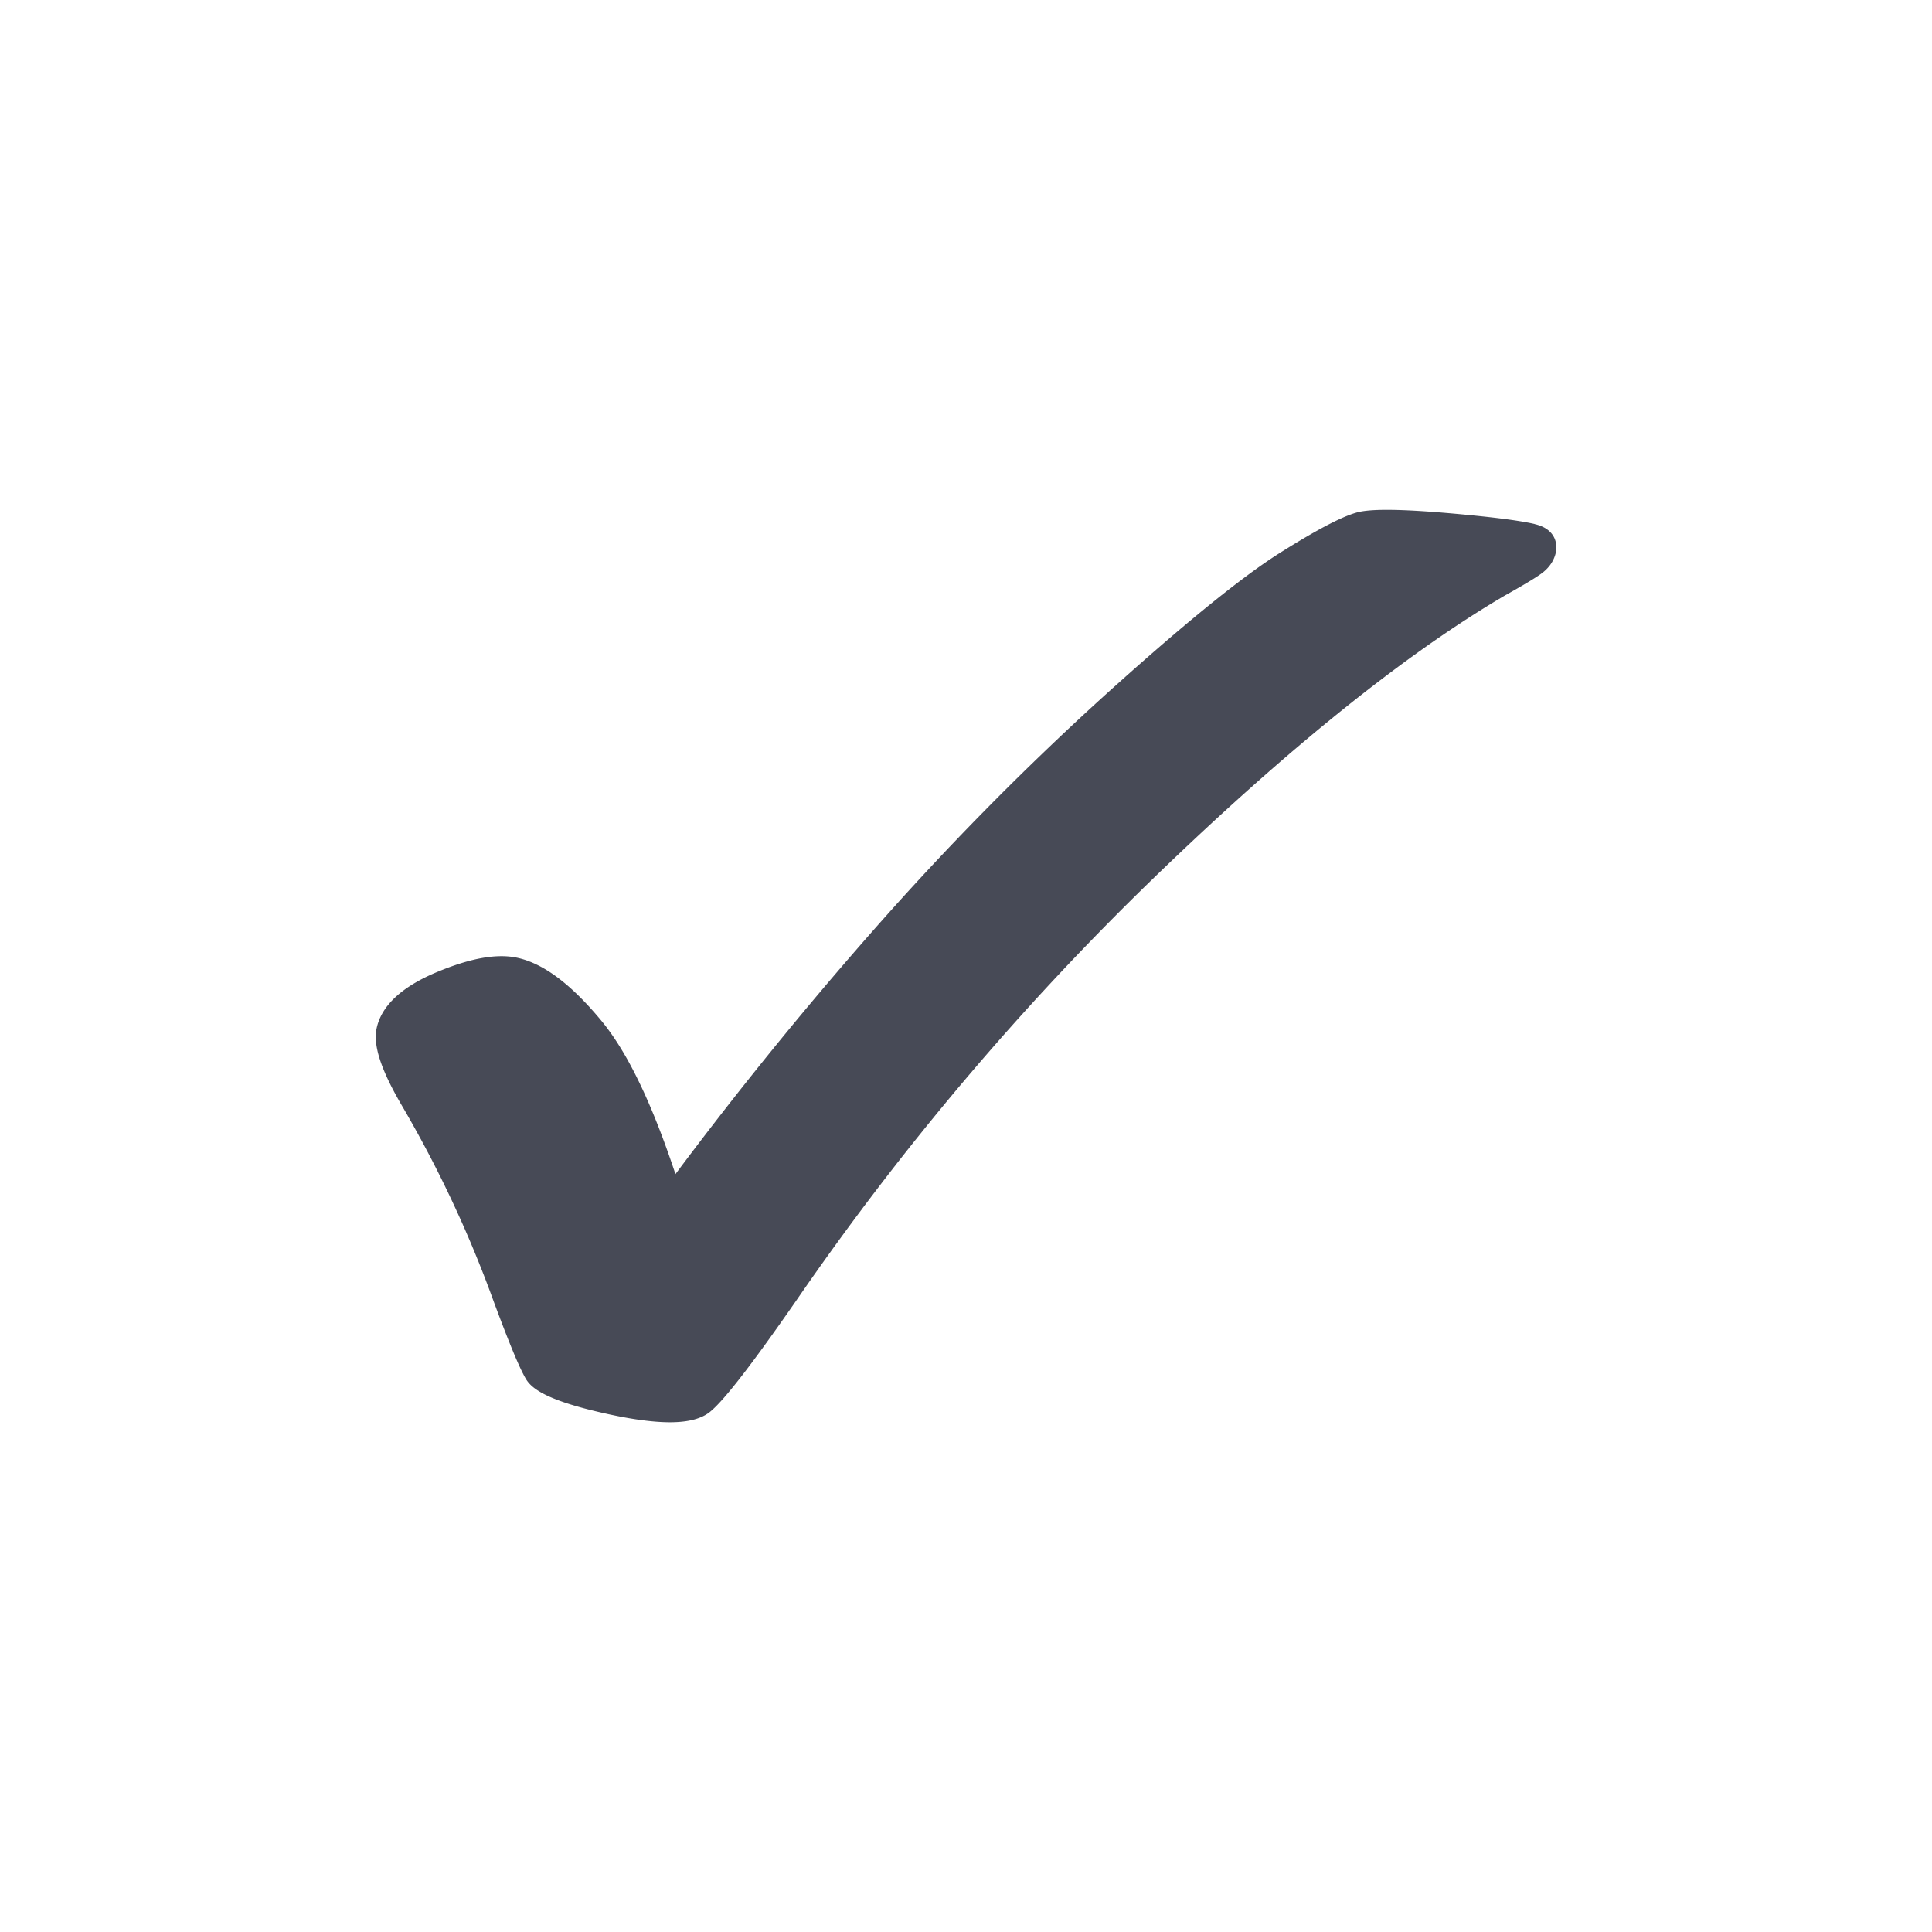 <svg width="72" height="72" viewBox="0 0 72 72" xmlns="http://www.w3.org/2000/svg"><title>yes</title><path d="M57.2 19.53c-.592-.138-1.664-.272-3.28-.412-1.658-.14-2.682-.154-3.225-.05-.55.11-1.544.62-3.038 1.563-1.45.92-3.674 2.736-6.606 5.39a109.745 109.745 0 0 0-8.505 8.648 145.618 145.618 0 0 0-7.374 9.087c-.89-2.68-1.8-4.567-2.785-5.746-1.108-1.33-2.114-2.086-3.072-2.308-.767-.178-1.755-.007-3.026.522-1.304.542-2.063 1.243-2.25 2.084-.144.634.152 1.55.933 2.885a44.1 44.1 0 0 1 3.425 7.306c.576 1.553.968 2.5 1.202 2.89.196.327.687.764 2.767 1.244 1.062.247 1.936.37 2.6.37.71 0 1.213-.14 1.532-.42.522-.44 1.562-1.788 3.18-4.12A103.727 103.727 0 0 1 43.016 32.7c4.966-4.802 9.366-8.34 13.074-10.512 1.135-.634 1.35-.808 1.427-.87.242-.198.397-.44.46-.71.09-.412-.065-.91-.777-1.075z" fill="#474A56"/></svg>
